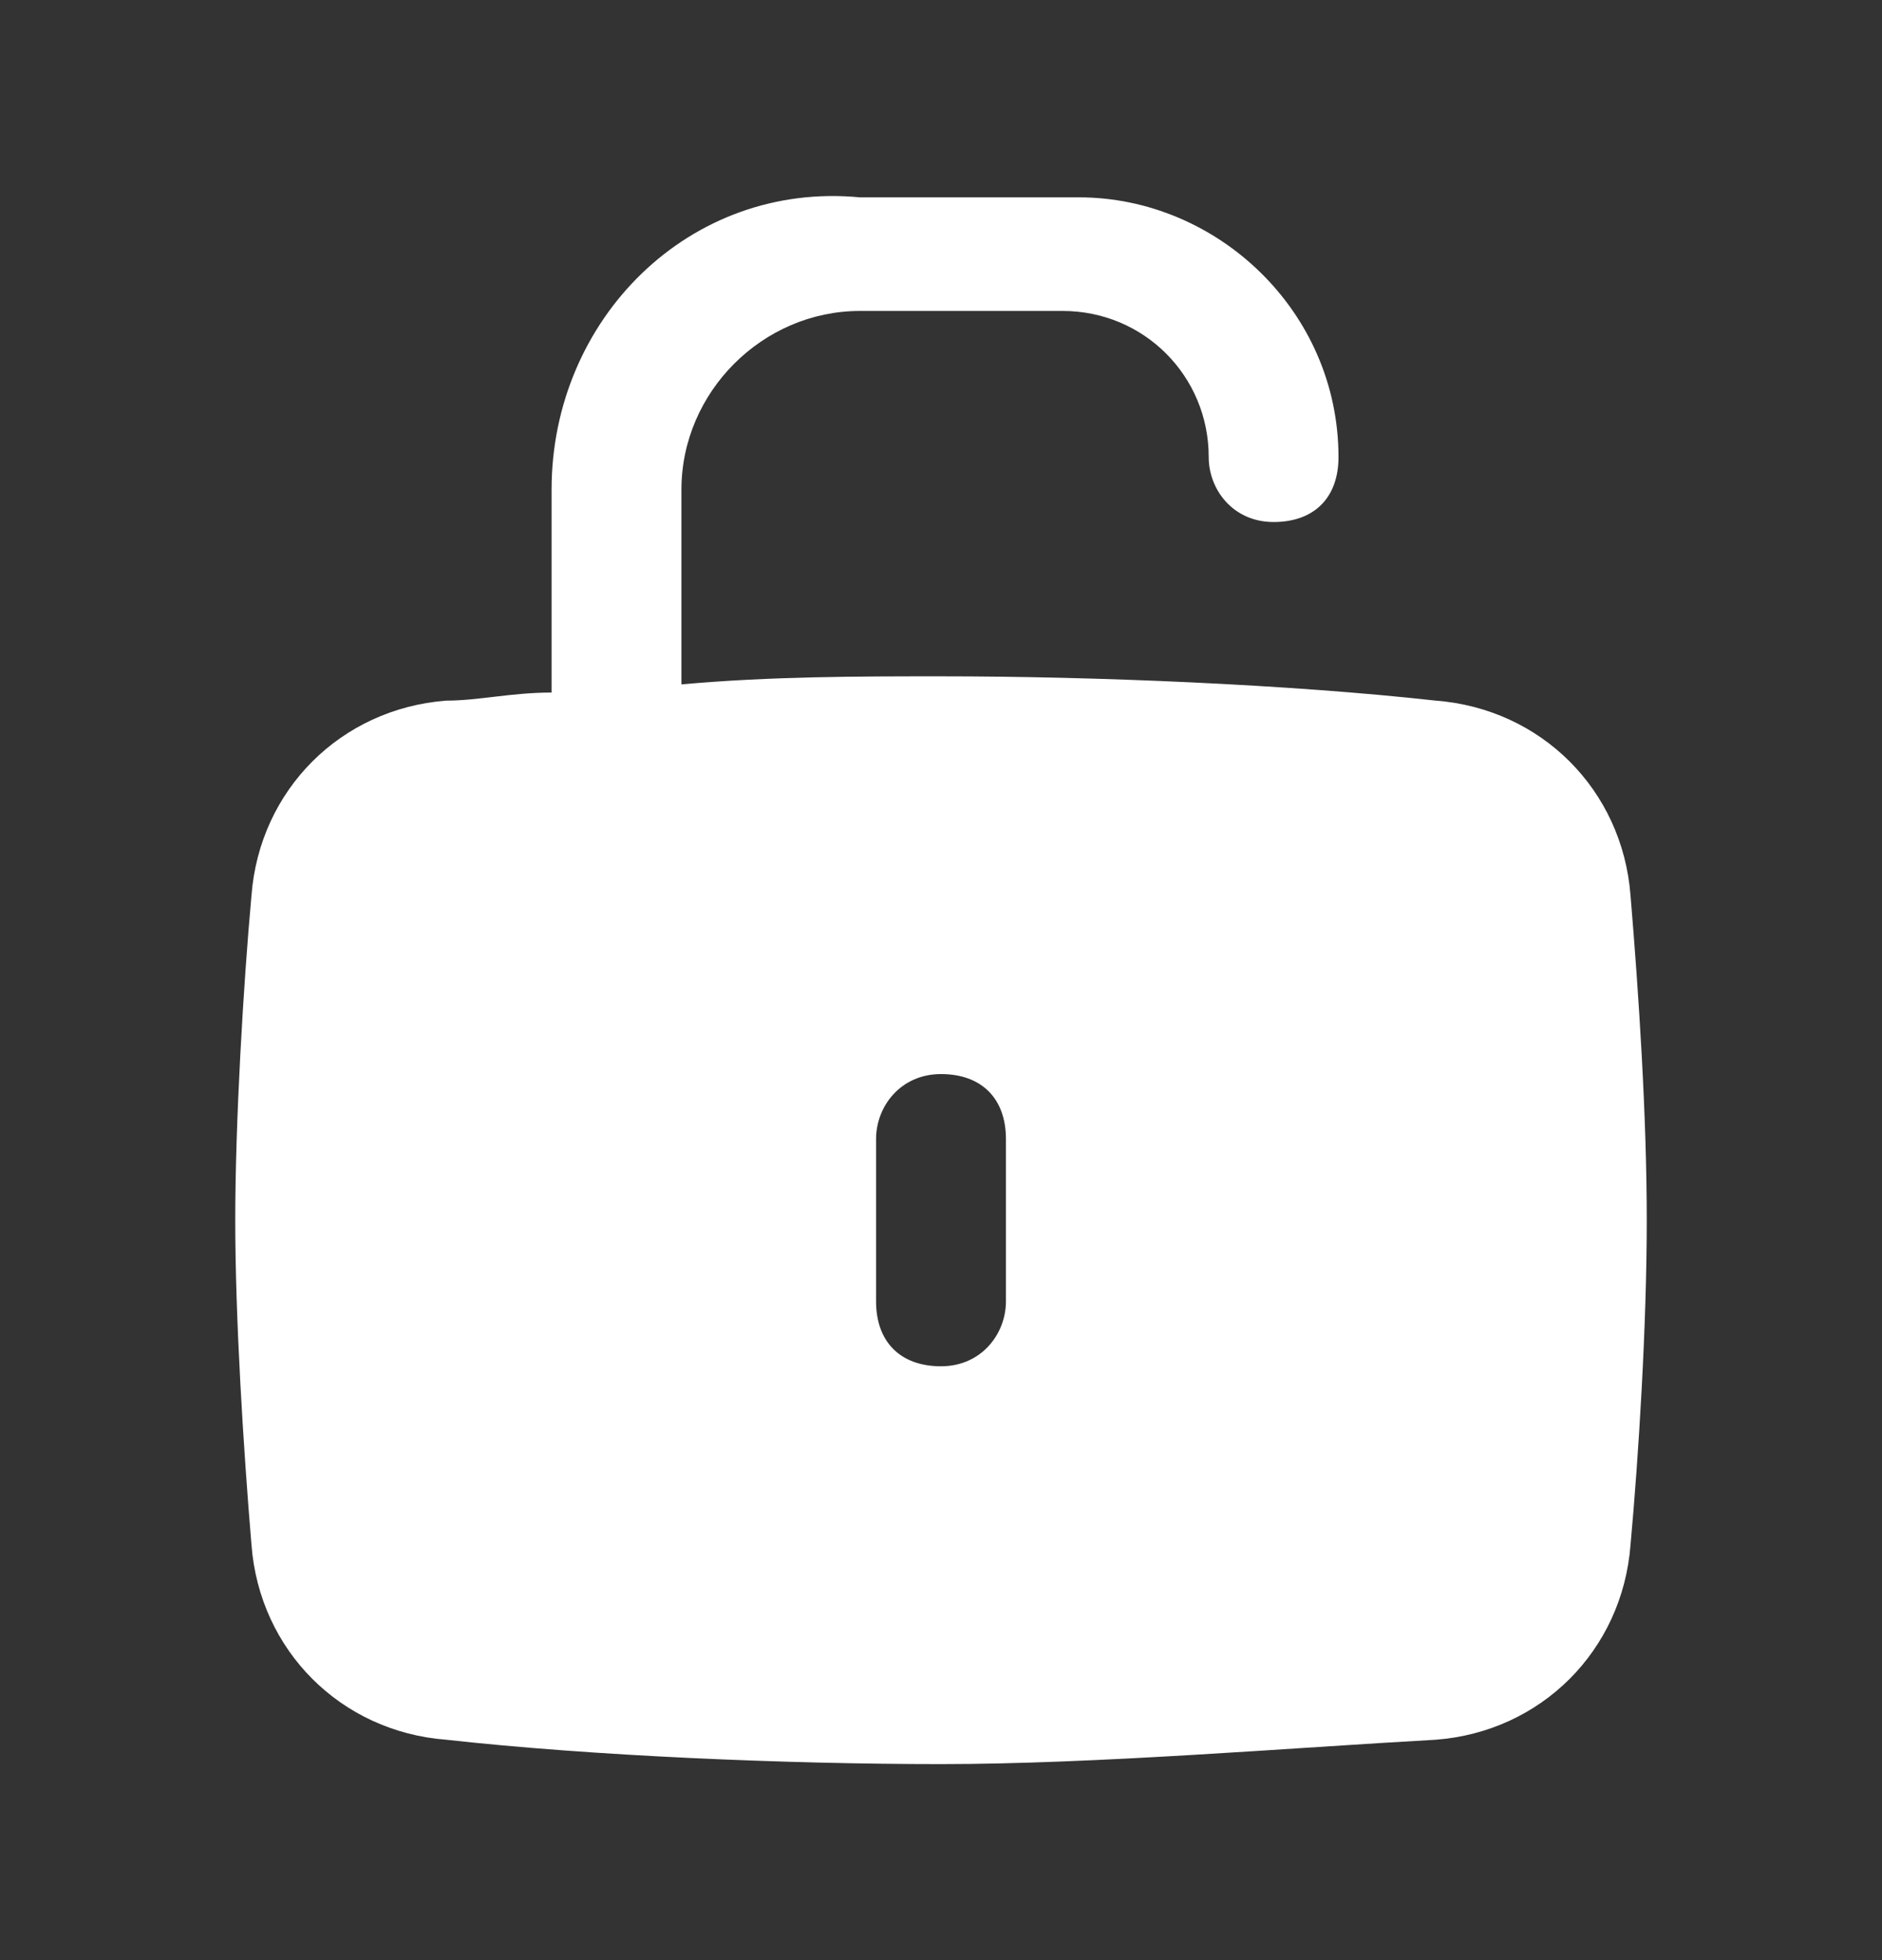 <svg width="24" height="25" viewBox="0 0 24 25" fill="none" xmlns="http://www.w3.org/2000/svg">
<rect x="0" y="0" width="24" height="25" fill="#333333" stroke="none"/>
<g id="Icon/Other/109-unlock">
<path id="Vector" d="M20.793 11.421C20.69 10.075 19.655 9.04 18.31 8.936C16.448 8.729 13.966 8.626 12 8.626C10.966 8.626 9.828 8.626 8.69 8.729V6.244C8.69 5.002 9.724 3.966 10.966 3.966H13.552C14.586 3.966 15.414 4.794 15.414 5.83C15.414 6.244 15.724 6.658 16.241 6.658C16.759 6.658 17.069 6.348 17.069 5.83C17.069 3.966 15.517 2.517 13.759 2.517H10.966C8.793 2.309 7.034 4.07 7.034 6.244V8.833C6.517 8.833 6.103 8.936 5.69 8.936C4.345 9.04 3.31 10.075 3.207 11.421C3.103 12.56 3 14.32 3 15.563C3 16.805 3.103 18.462 3.207 19.704C3.31 21.05 4.345 22.086 5.69 22.189C7.552 22.396 10.034 22.5 12 22.5C13.966 22.5 16.448 22.293 18.31 22.189C19.655 22.086 20.69 21.05 20.793 19.704C20.897 18.565 21 16.909 21 15.563C21 14.217 20.897 12.664 20.793 11.421ZM12.828 16.598C12.828 17.012 12.517 17.426 12 17.426C11.483 17.426 11.172 17.116 11.172 16.598V14.527C11.172 14.113 11.483 13.699 12 13.699C12.517 13.699 12.828 14.01 12.828 14.527V16.598Z" fill="white"/>
</g>
</svg>

